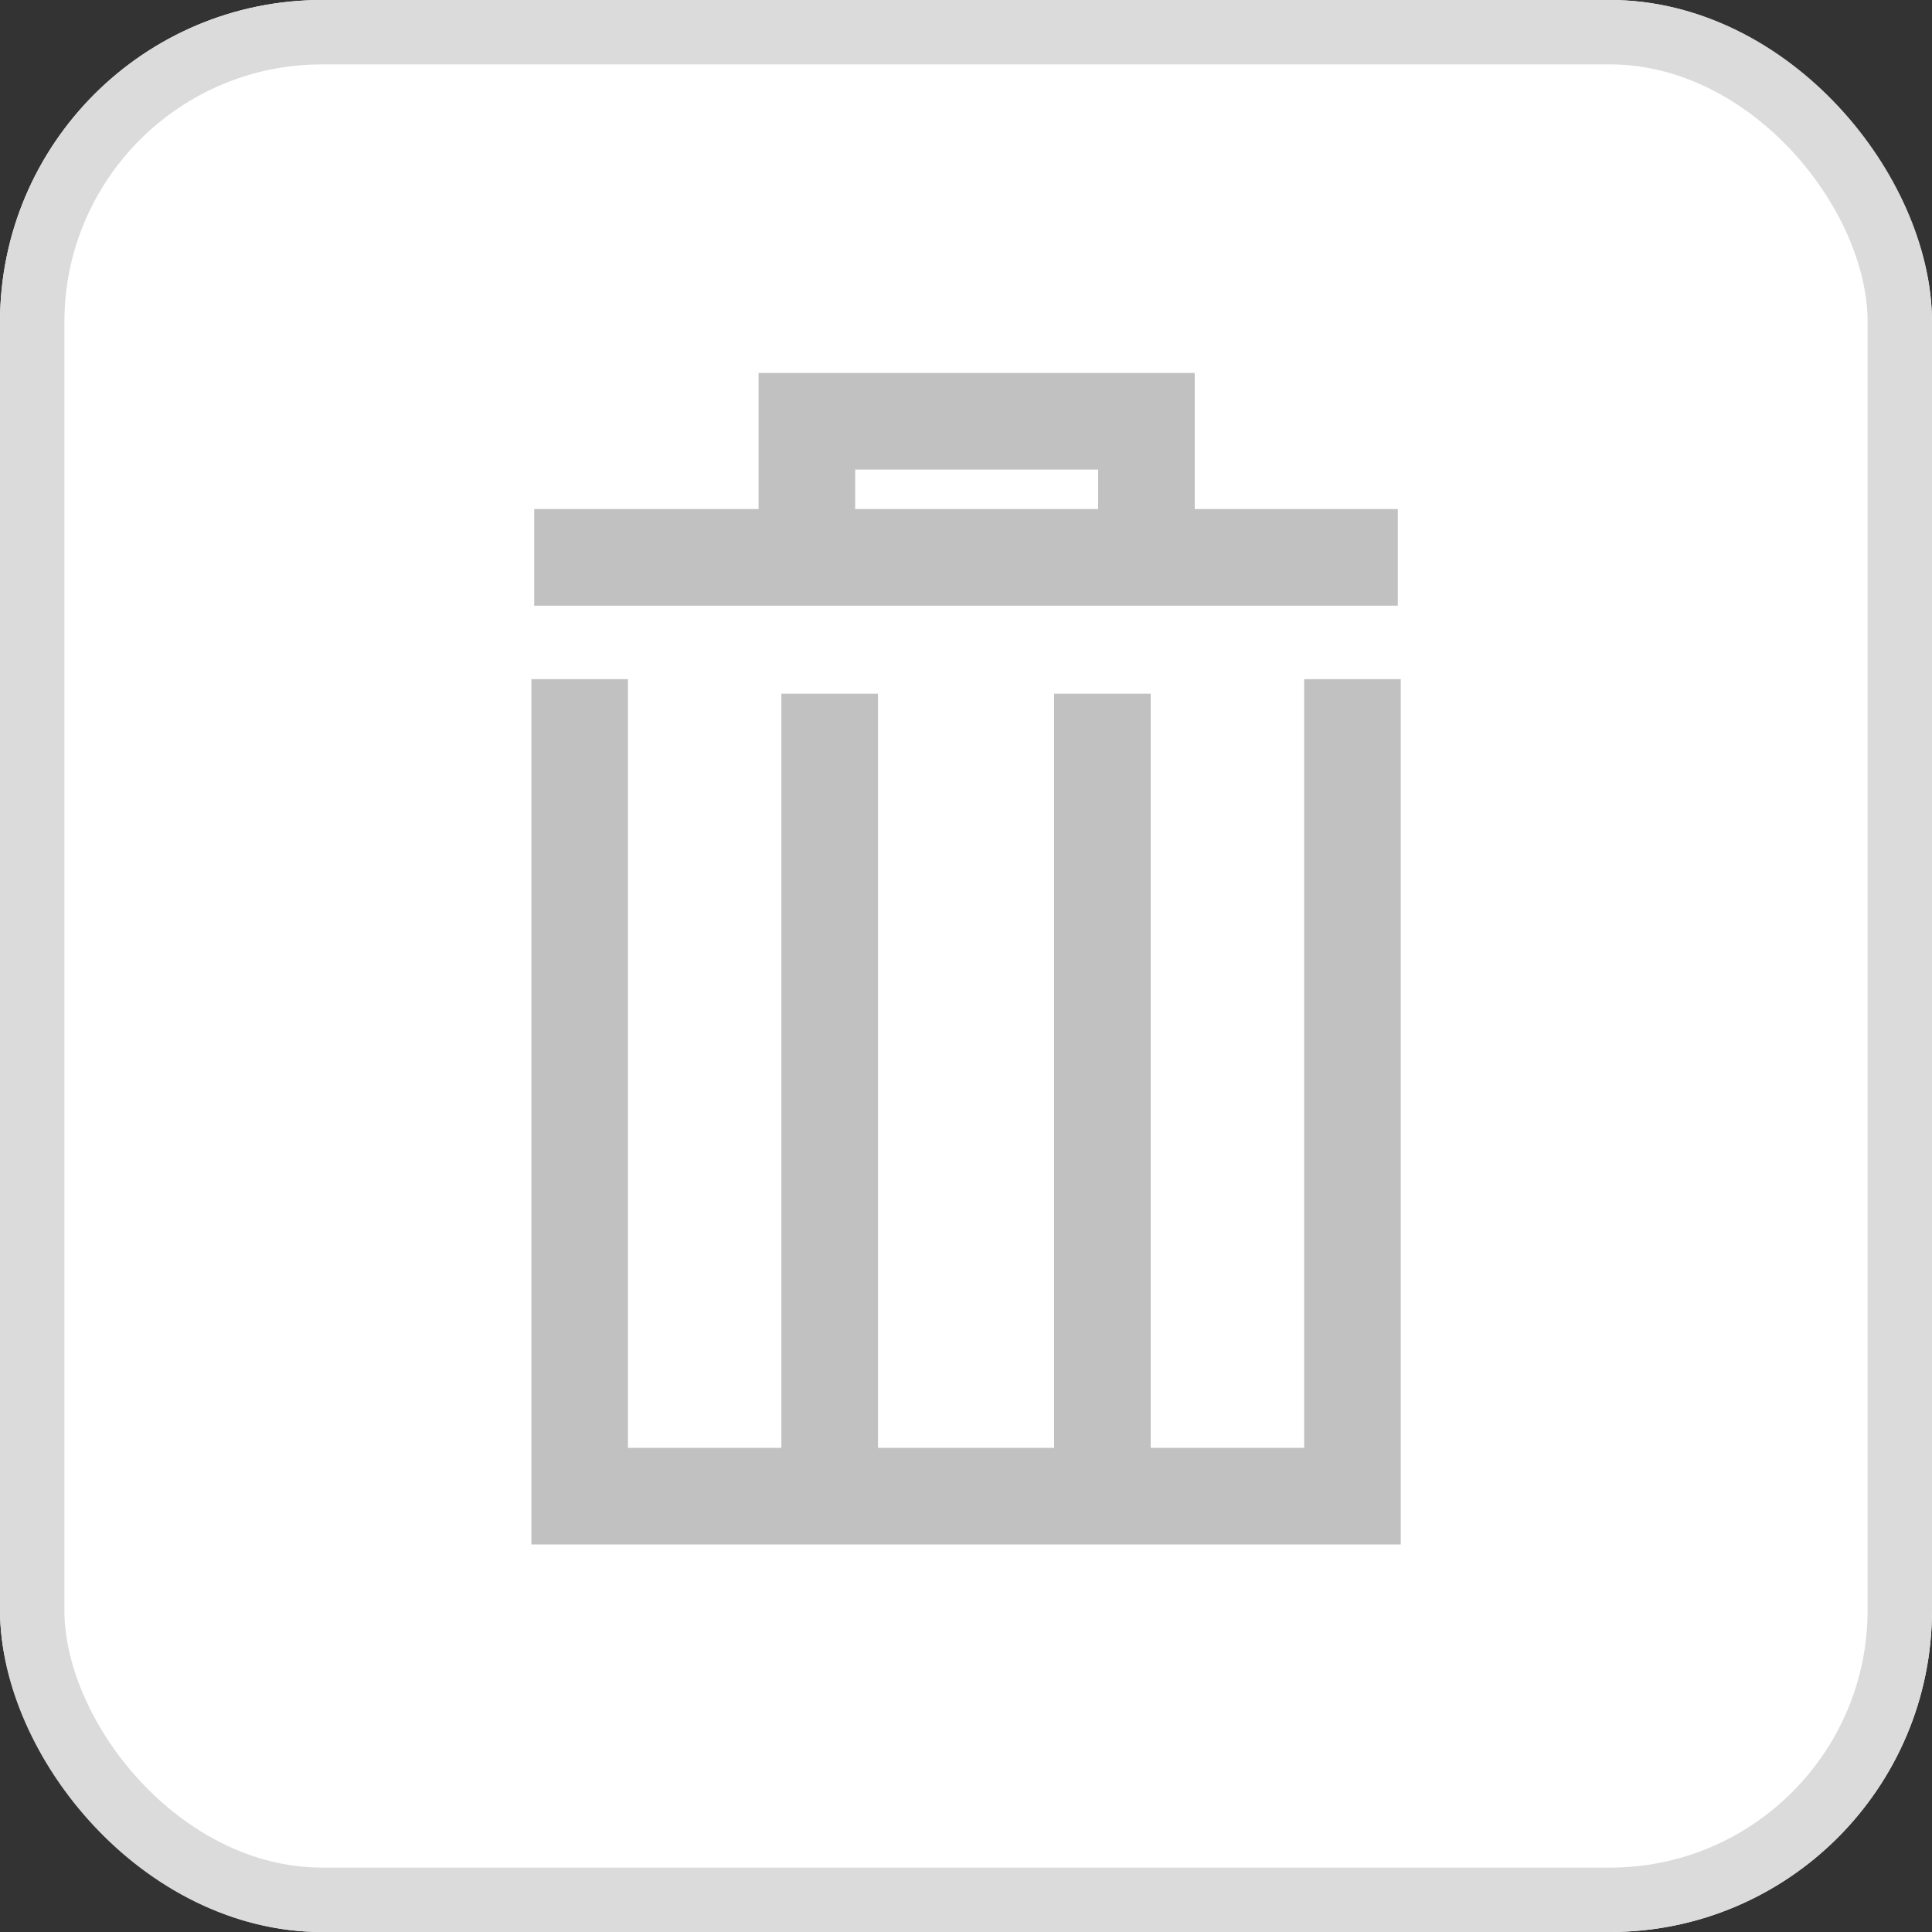 <svg xmlns="http://www.w3.org/2000/svg" width="30" height="30" viewBox="0 0 30 30">
  <rect x="0" y="0" width="30" height="30" fill="#333333" stroke="none"/>
  <g id="그룹_4825" data-name="그룹 4825" transform="translate(-1135 -184)">
    <g id="그룹_4823" data-name="그룹 4823" transform="translate(25 14)">
      <g id="사각형_1118" data-name="사각형 1118" transform="translate(1110 170)" fill="#fff" stroke="#dbdbdb" stroke-width="1">
        <rect width="30" height="30" rx="5" stroke="none"/>
        <rect x="0.5" y="0.5" width="29" height="29" rx="4.5" fill="none"/>
      </g>
      <g id="delete" transform="translate(874.795 -782.964)">
        <path id="패스_319" data-name="패스 319" d="M10564.318,2500.179v12.686h12v-12.686" transform="translate(-10320.112 -1536.669)" fill="none" stroke="#c1c1c1" stroke-width="1.5"/>
        <path id="패스_320" data-name="패스 320" d="M0,0V2.384H5.273V0" transform="translate(253.007 961.889) rotate(180)" fill="none" stroke="#c1c1c1" stroke-width="1.5"/>
        <g id="그룹_2517" data-name="그룹 2517" transform="translate(248.088 963.736)">
          <line id="선_539" data-name="선 539" y2="12.686" transform="translate(0 0)" fill="none" stroke="#c1c1c1" stroke-width="1.5"/>
          <line id="선_540" data-name="선 540" y2="12.686" transform="translate(4.235 0)" fill="none" stroke="#c1c1c1" stroke-width="1.5"/>
        </g>
        <line id="선_541" data-name="선 541" x2="13.41" transform="translate(243.5 961.619)" fill="none" stroke="#c1c1c1" stroke-width="1.5"/>
      </g>
    </g>
  </g>
</svg>

